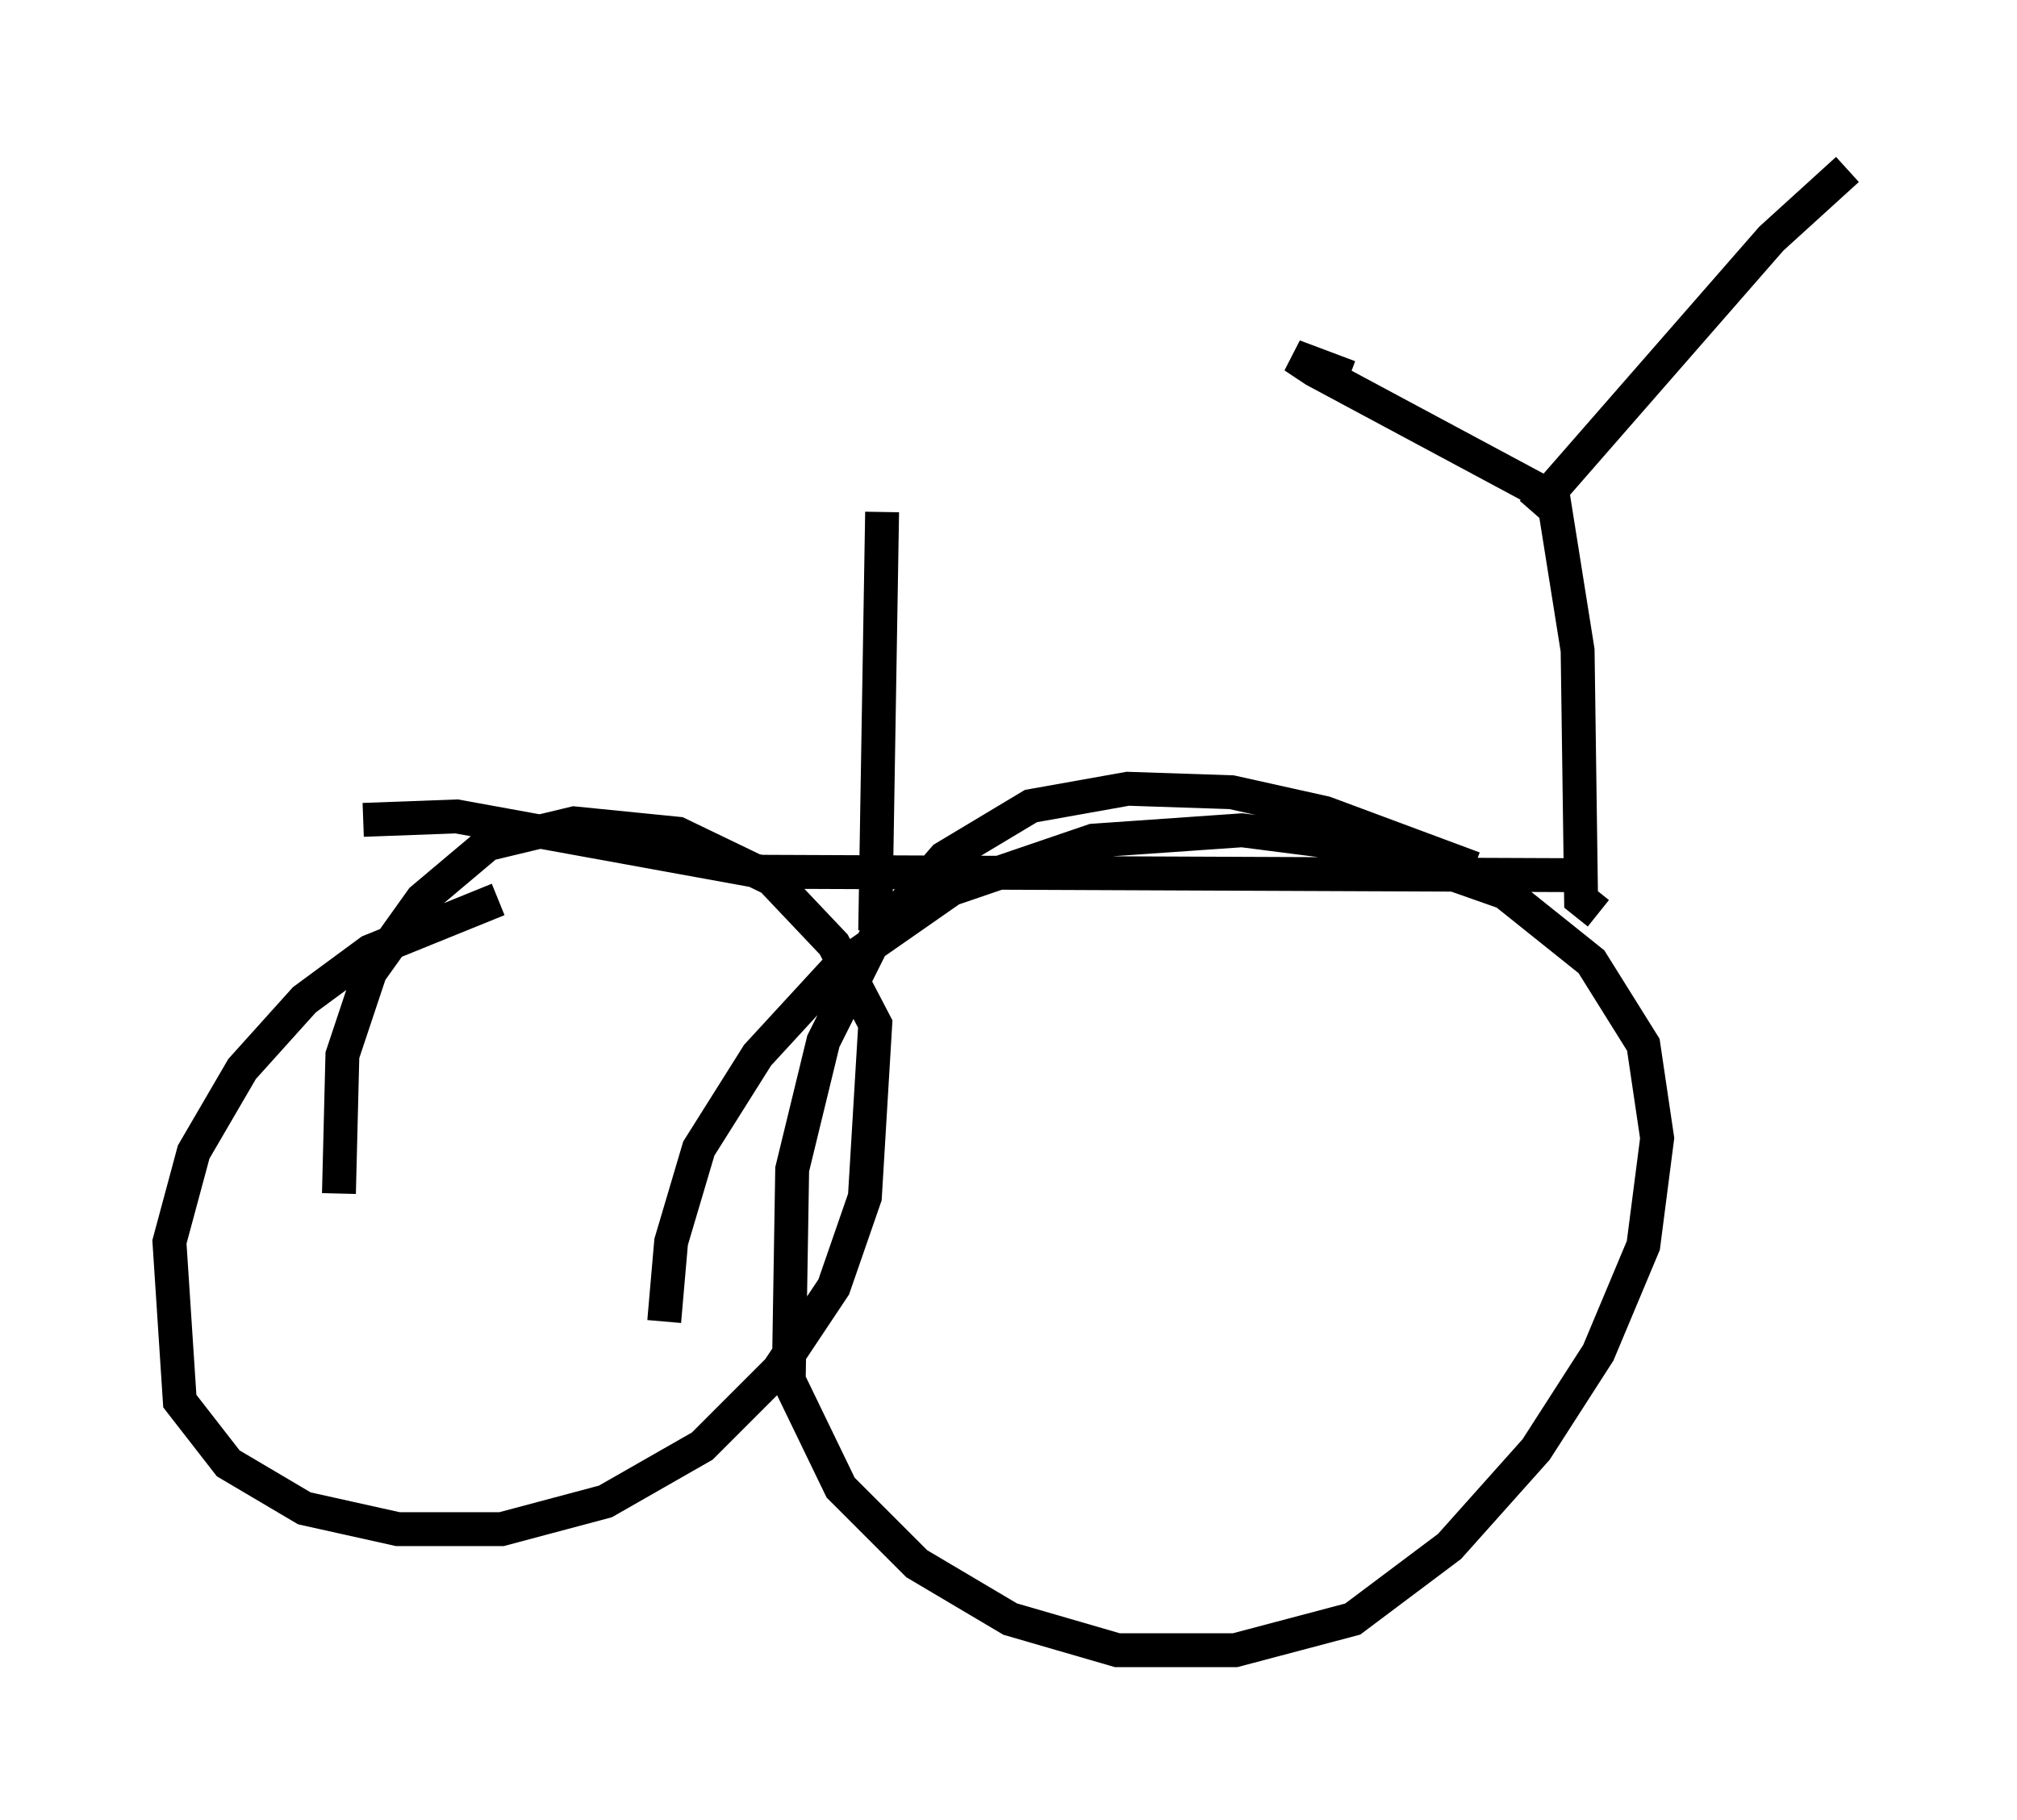 <?xml version="1.0" encoding="utf-8" ?>
<svg baseProfile="full" height="53.692" version="1.1" width="59.511" xmlns="http://www.w3.org/2000/svg" xmlns:ev="http://www.w3.org/2001/xml-events" xmlns:xlink="http://www.w3.org/1999/xlink"><defs /><rect fill="white" height="53.692" width="59.511" x="0" y="0" /><path d="M18.373, 26.54 m-3.675, 0.0 l-3.777, 1.531 -1.94, 1.429 l-1.838, 2.042 -1.429, 2.45 l-0.715, 2.654 0.306, 4.696 l1.429, 1.838 2.246, 1.327 l2.756, 0.613 3.063, 0.0 l3.063, -0.817 2.858, -1.633 l2.246, -2.246 1.633, -2.45 l0.919, -2.654 0.306, -5.104 l-1.225, -2.348 -1.838, -1.94 l-2.756, -1.327 -3.063, -0.306 l-2.552, 0.613 -1.94, 1.633 l-1.531, 2.144 -0.817, 2.45 l-0.102, 4.083 m33.484, -9.596 l-4.39, -1.633 -2.756, -0.613 l-3.063, -0.102 -2.858, 0.51 l-2.552, 1.531 -2.042, 2.348 l-1.531, 3.063 -0.919, 3.777 l-0.102, 6.227 1.531, 3.165 l2.246, 2.246 2.756, 1.633 l3.165, 0.919 3.471, 0.0 l3.471, -0.919 2.858, -2.144 l2.552, -2.858 1.838, -2.858 l1.327, -3.165 0.408, -3.165 l-0.408, -2.756 -1.531, -2.45 l-2.552, -2.042 -3.777, -1.327 l-3.981, -0.51 -4.39, 0.306 l-4.185, 1.429 -3.369, 2.348 l-2.348, 2.552 -1.735, 2.756 l-0.817, 2.756 -0.204, 2.348 m-8.881, -14.802 l2.756, -0.102 8.983, 1.633 l24.296, 0.102 m0.408, 1.123 l-0.51, -0.408 -0.102, -7.35 l-0.715, -4.492 -7.044, -3.777 l-0.613, -0.408 1.633, 0.613 m5.41, 3.981 l7.044, -8.065 2.246, -2.042 m-28.686, 22.459 l0.204, -12.352 m0.919, 0.919 " fill="none" stroke="black" stroke-width="1" /></svg>